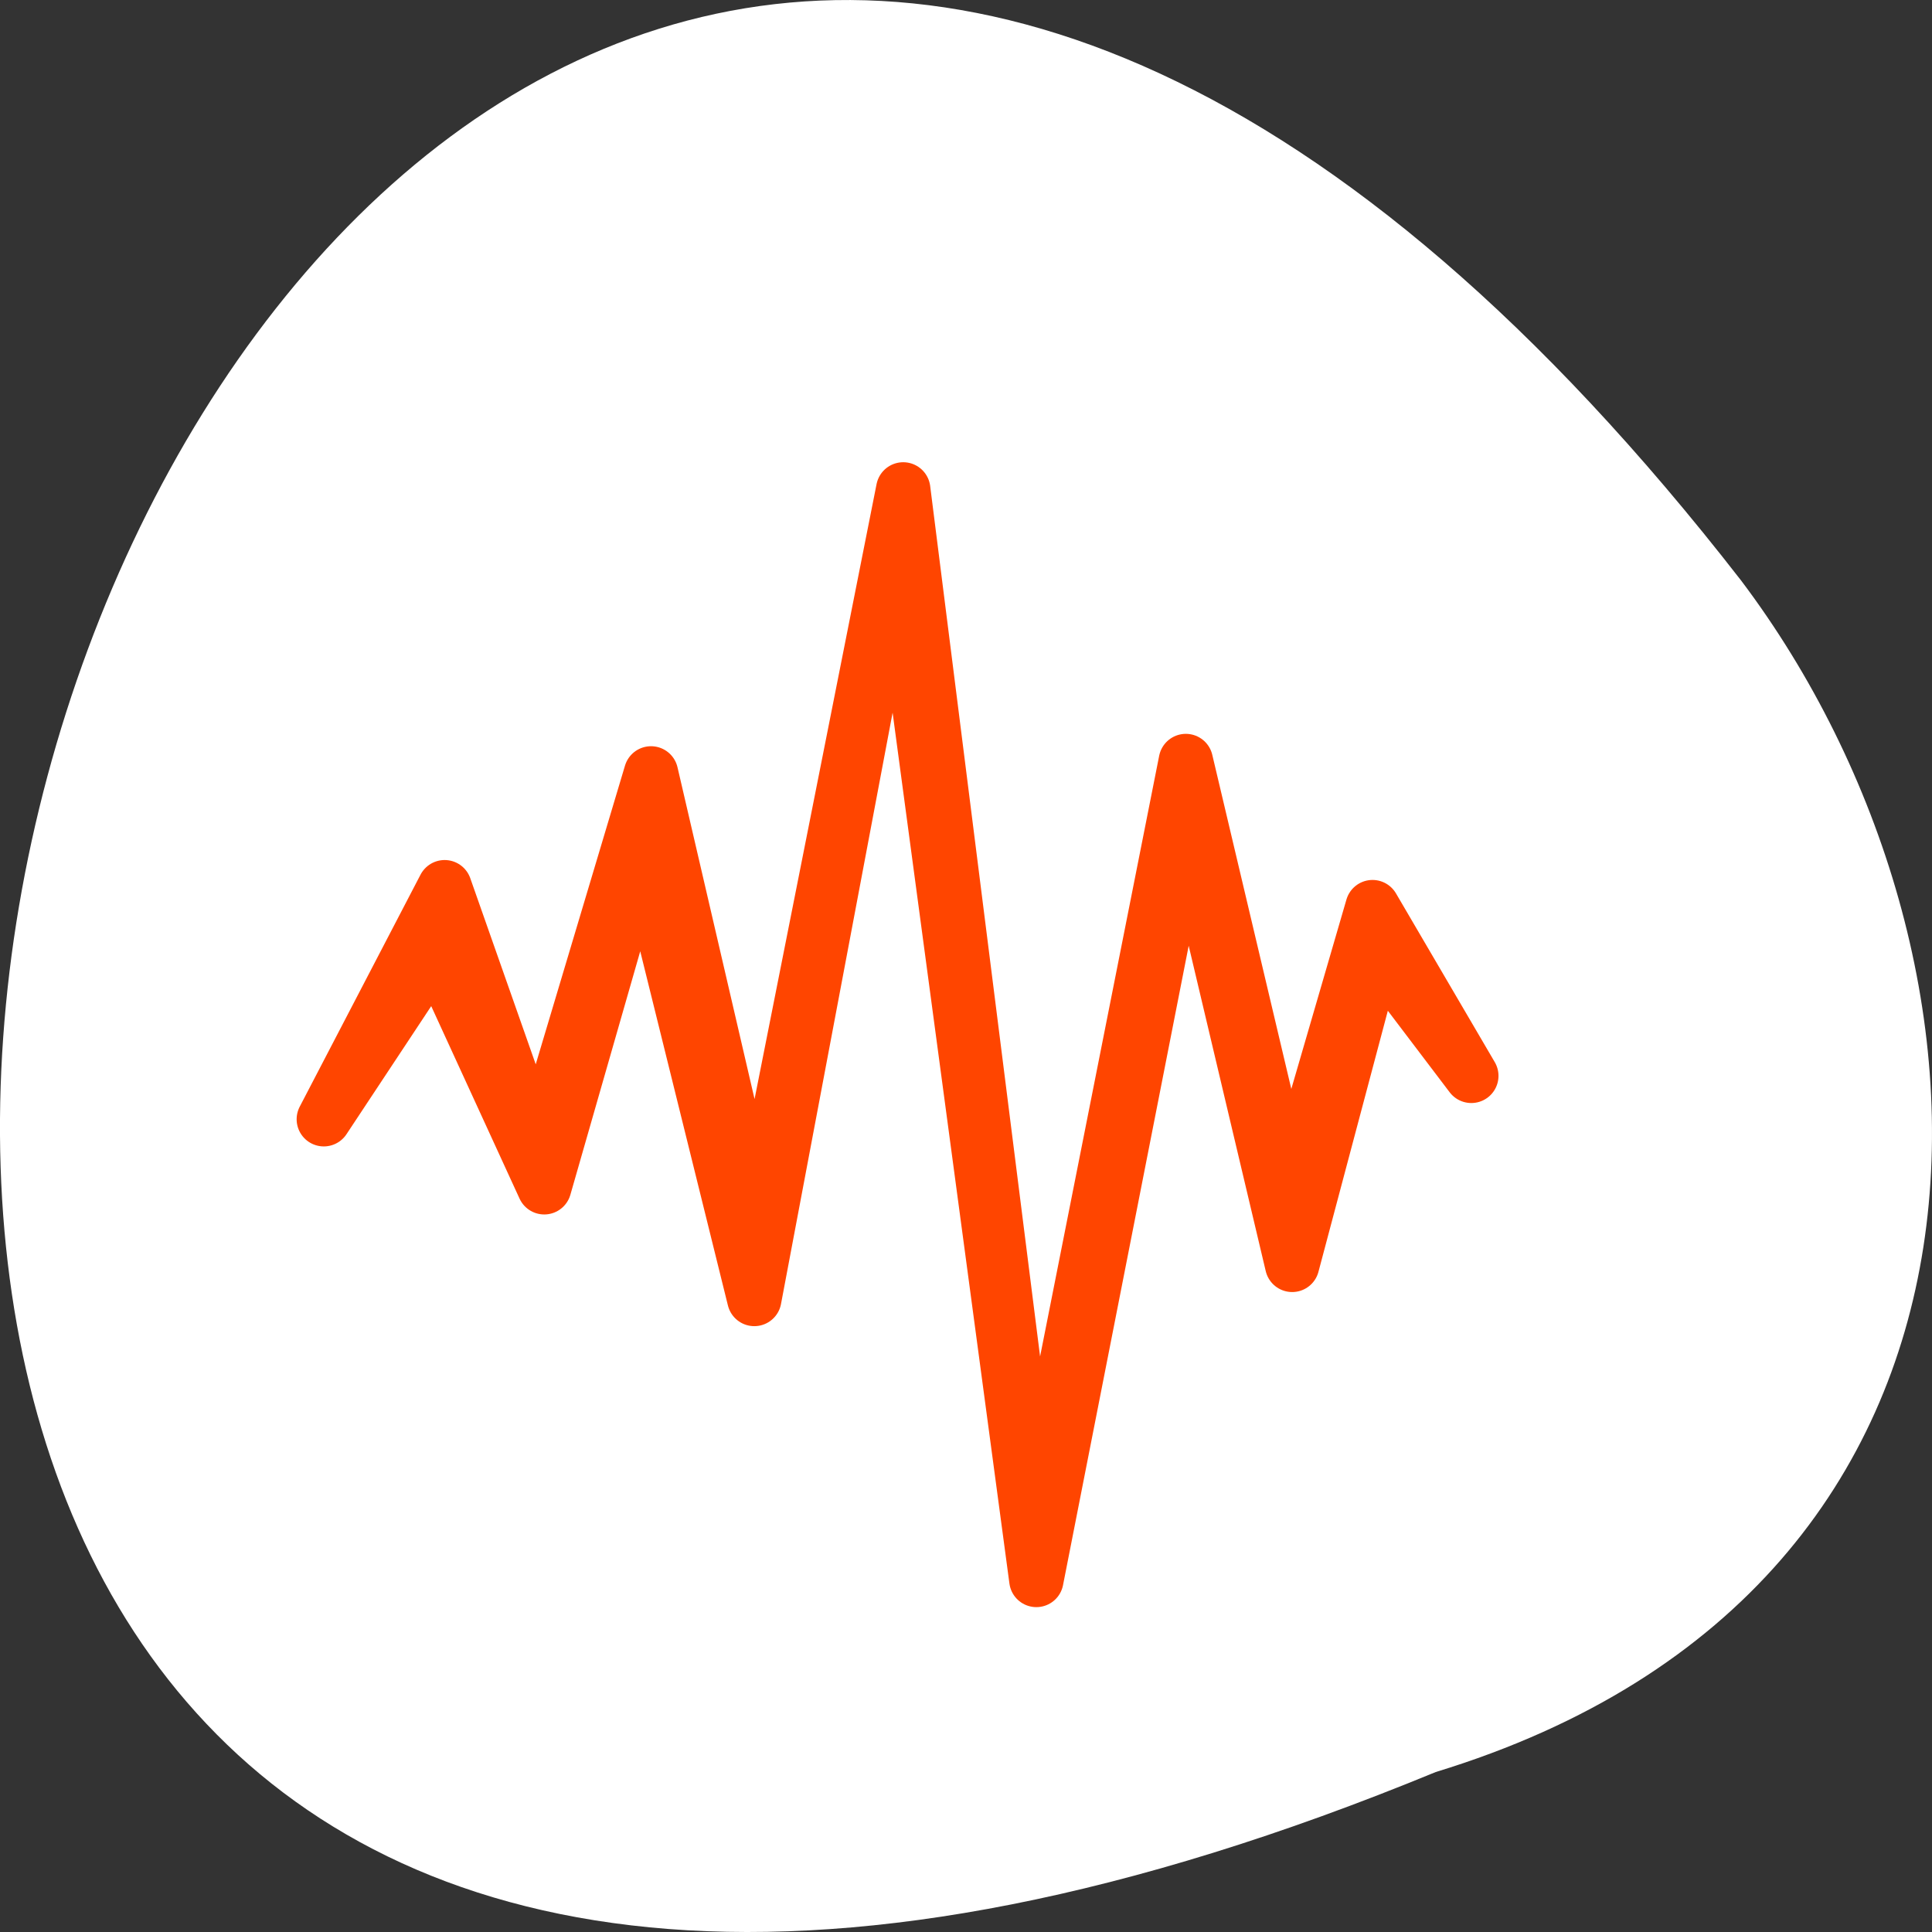 <svg xmlns="http://www.w3.org/2000/svg" viewBox="0 0 256 256"><rect x="0" y="0" width="256" height="256" fill="#333333" stroke="none"/><defs><clipPath><path d="m 27.643 3.295 l 13.09 13.09 h -11.07 c -0.978 0 -2.01 -1.035 -2.01 -2.01 v -11.07 z"/></clipPath><clipPath><path d="m 47.41 6.348 v -1.75 c 0 -2.054 -1.664 -3.719 -3.719 -3.719 h -39.37 c -2.054 0 -3.719 1.664 -3.719 3.719 v 1.75" transform="matrix(0.996 0 0 0.996 0.105 0.016)"/></clipPath></defs><g transform="translate(1774.03 -1727.32)" style="color:#000"><path d="m -1583.78 1962.12 c -329.42 135.66 -174.65 -434.9 40.478 -157.85 37.47 49.706 40.36 133.17 -40.478 157.85 z" style="fill:#fff"/><path d="m -166.75 -12.779 l 14.406 31.392 l 12.975 -45.22 l 14.858 60.02 l 18.927 -100.29 l 18.446 137.52 l 19.858 -101.04 l 14.04 59.29 l 11.09 -41.721 l 12.647 16.675 l -13.09 -22.359 l -11.122 38.21 l -13.617 -57.57 l -20.1 101.39 l -17.348 -137.38 l -19.421 97.89 l -13.995 -60.26 l -15 50.19 l -12.349 -35.11 l -16.01 30.749 z" transform="translate(-1549.57 1866.03)" style="fill:#ff4500;stroke:#ff4500;stroke-linejoin:round;stroke-width:7.2"/></g></svg>
